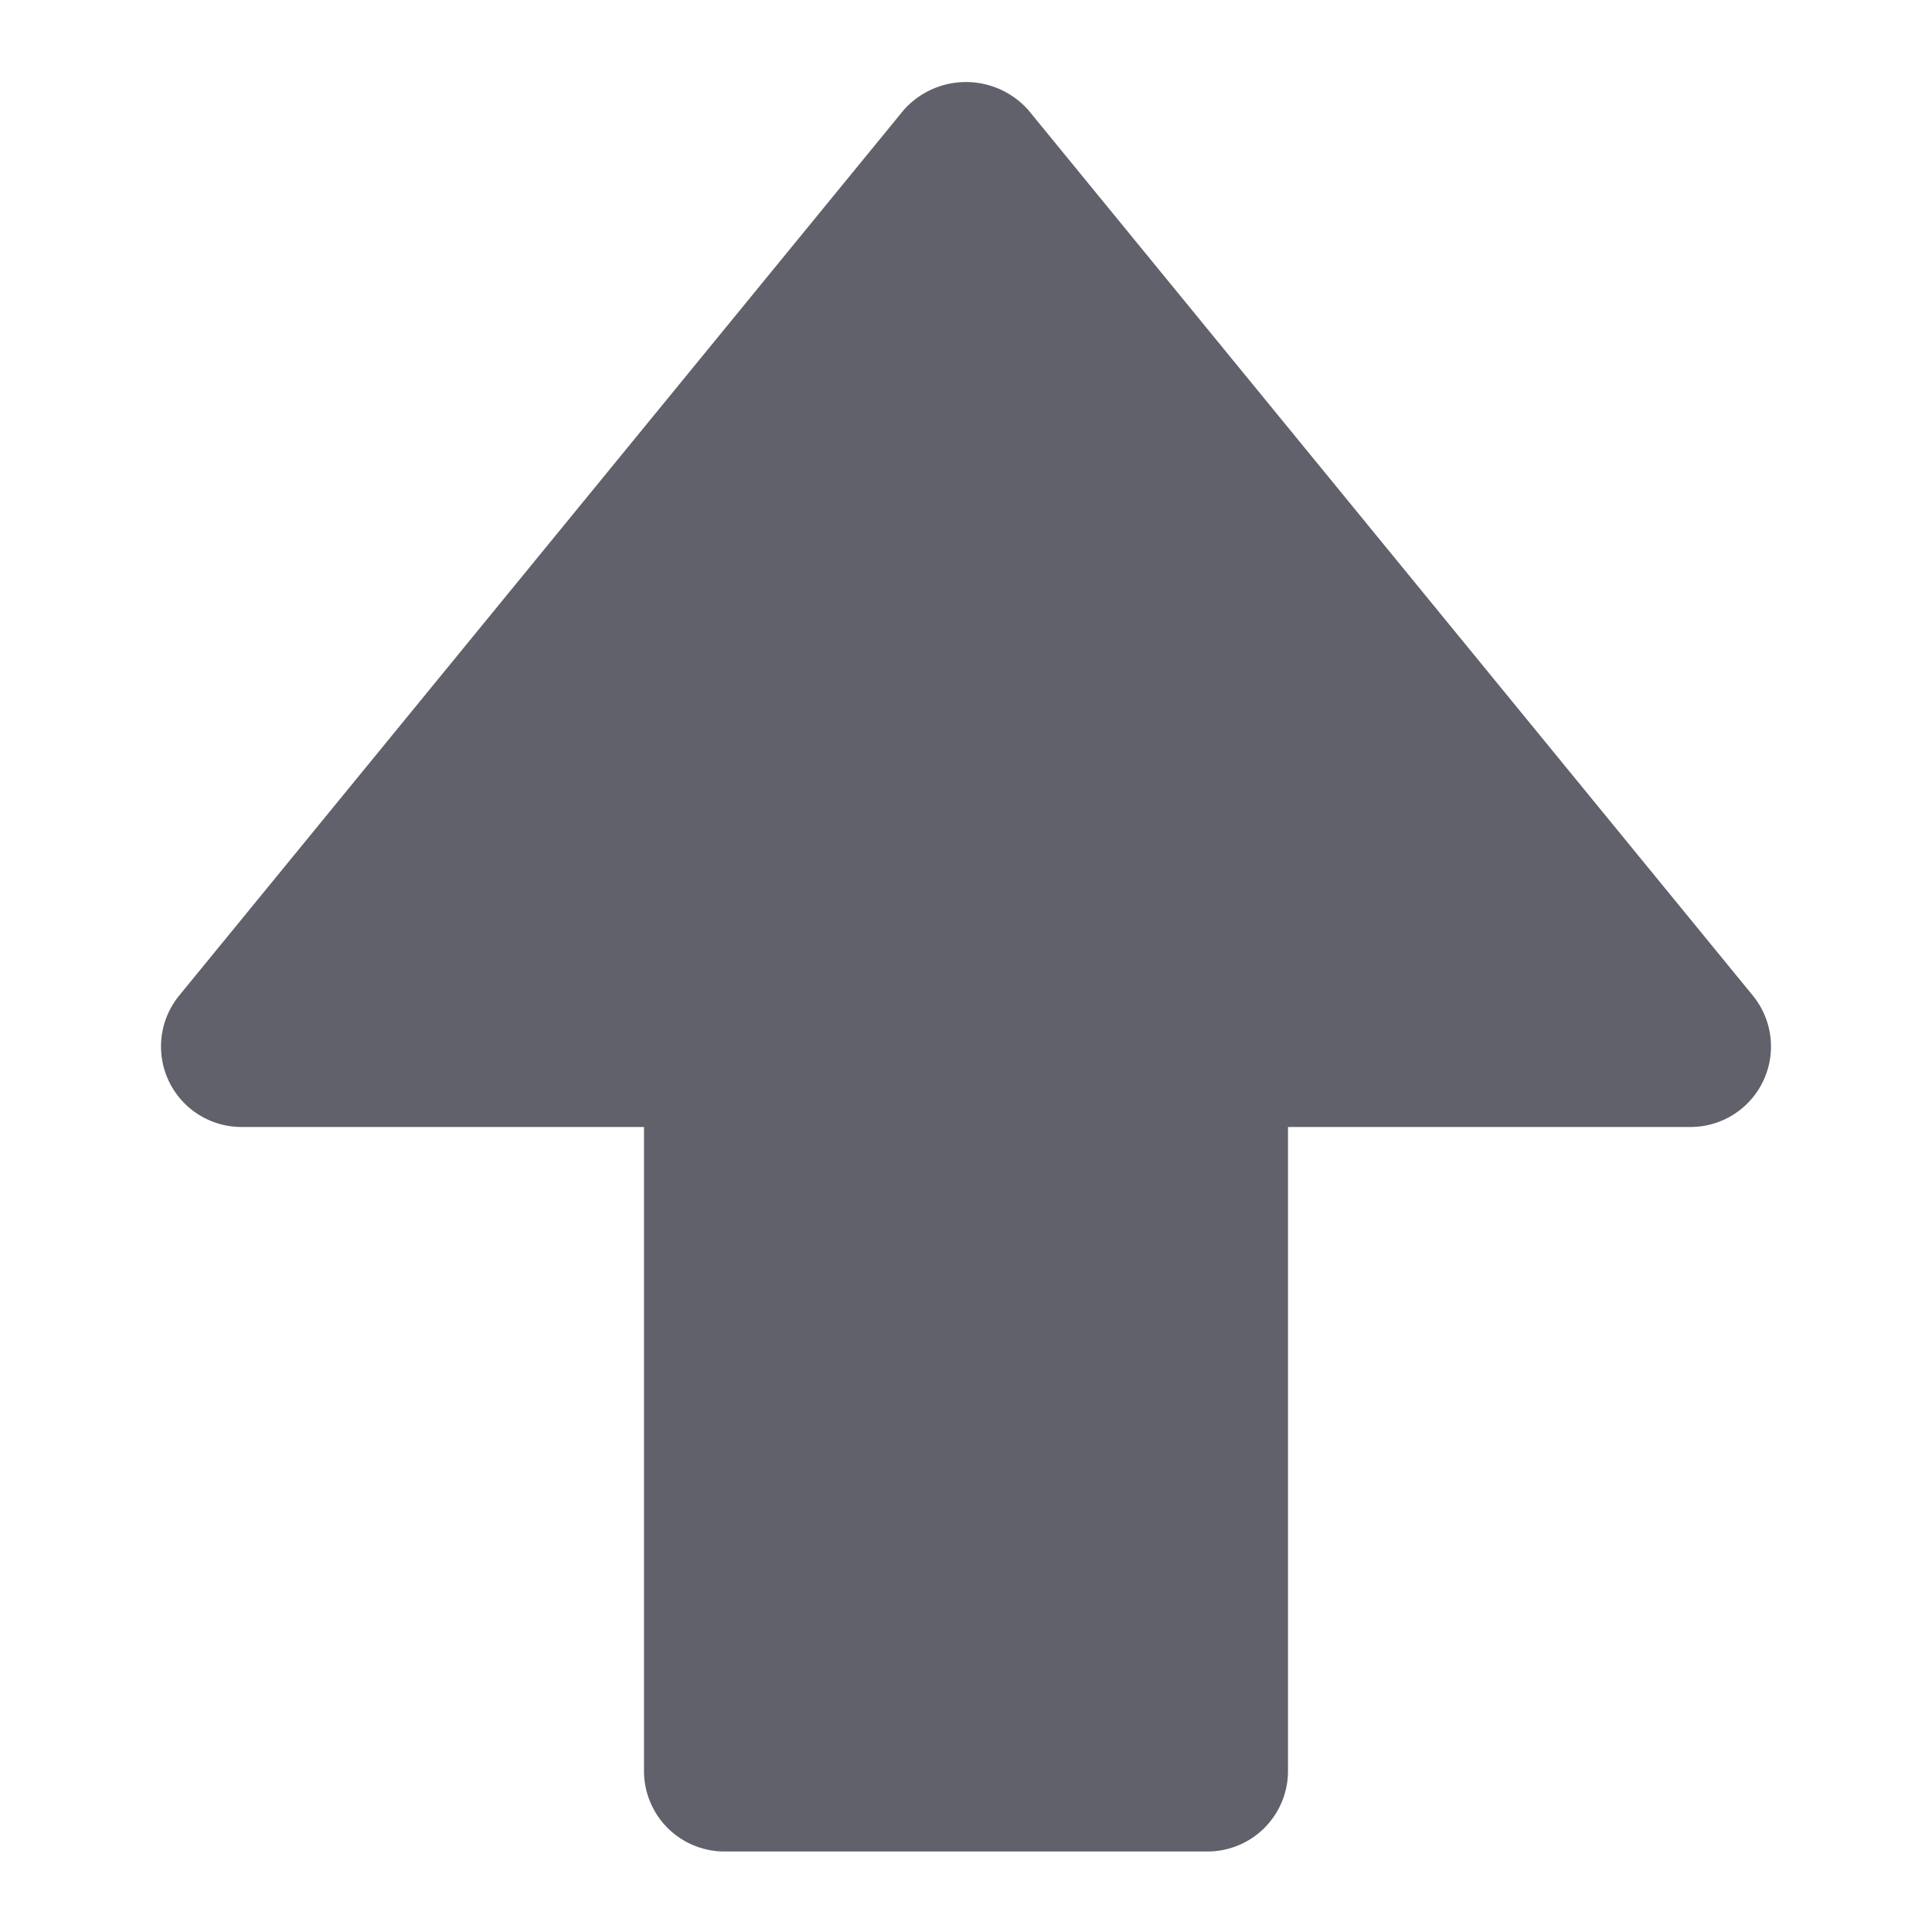 <svg xmlns="http://www.w3.org/2000/svg" height="24" width="24" viewBox="0 0 24 24"><g fill="#61616b" class="nc-icon-wrapper"><path d="M21.774,12.367l-9-11a1.035,1.035,0,0,0-1.548,0l-9,11A1,1,0,0,0,3,14H8v8a1,1,0,0,0,1,1h6a1,1,0,0,0,1-1V14h5a1,1,0,0,0,.774-1.633Z" fill="#61616b"></path></g></svg>